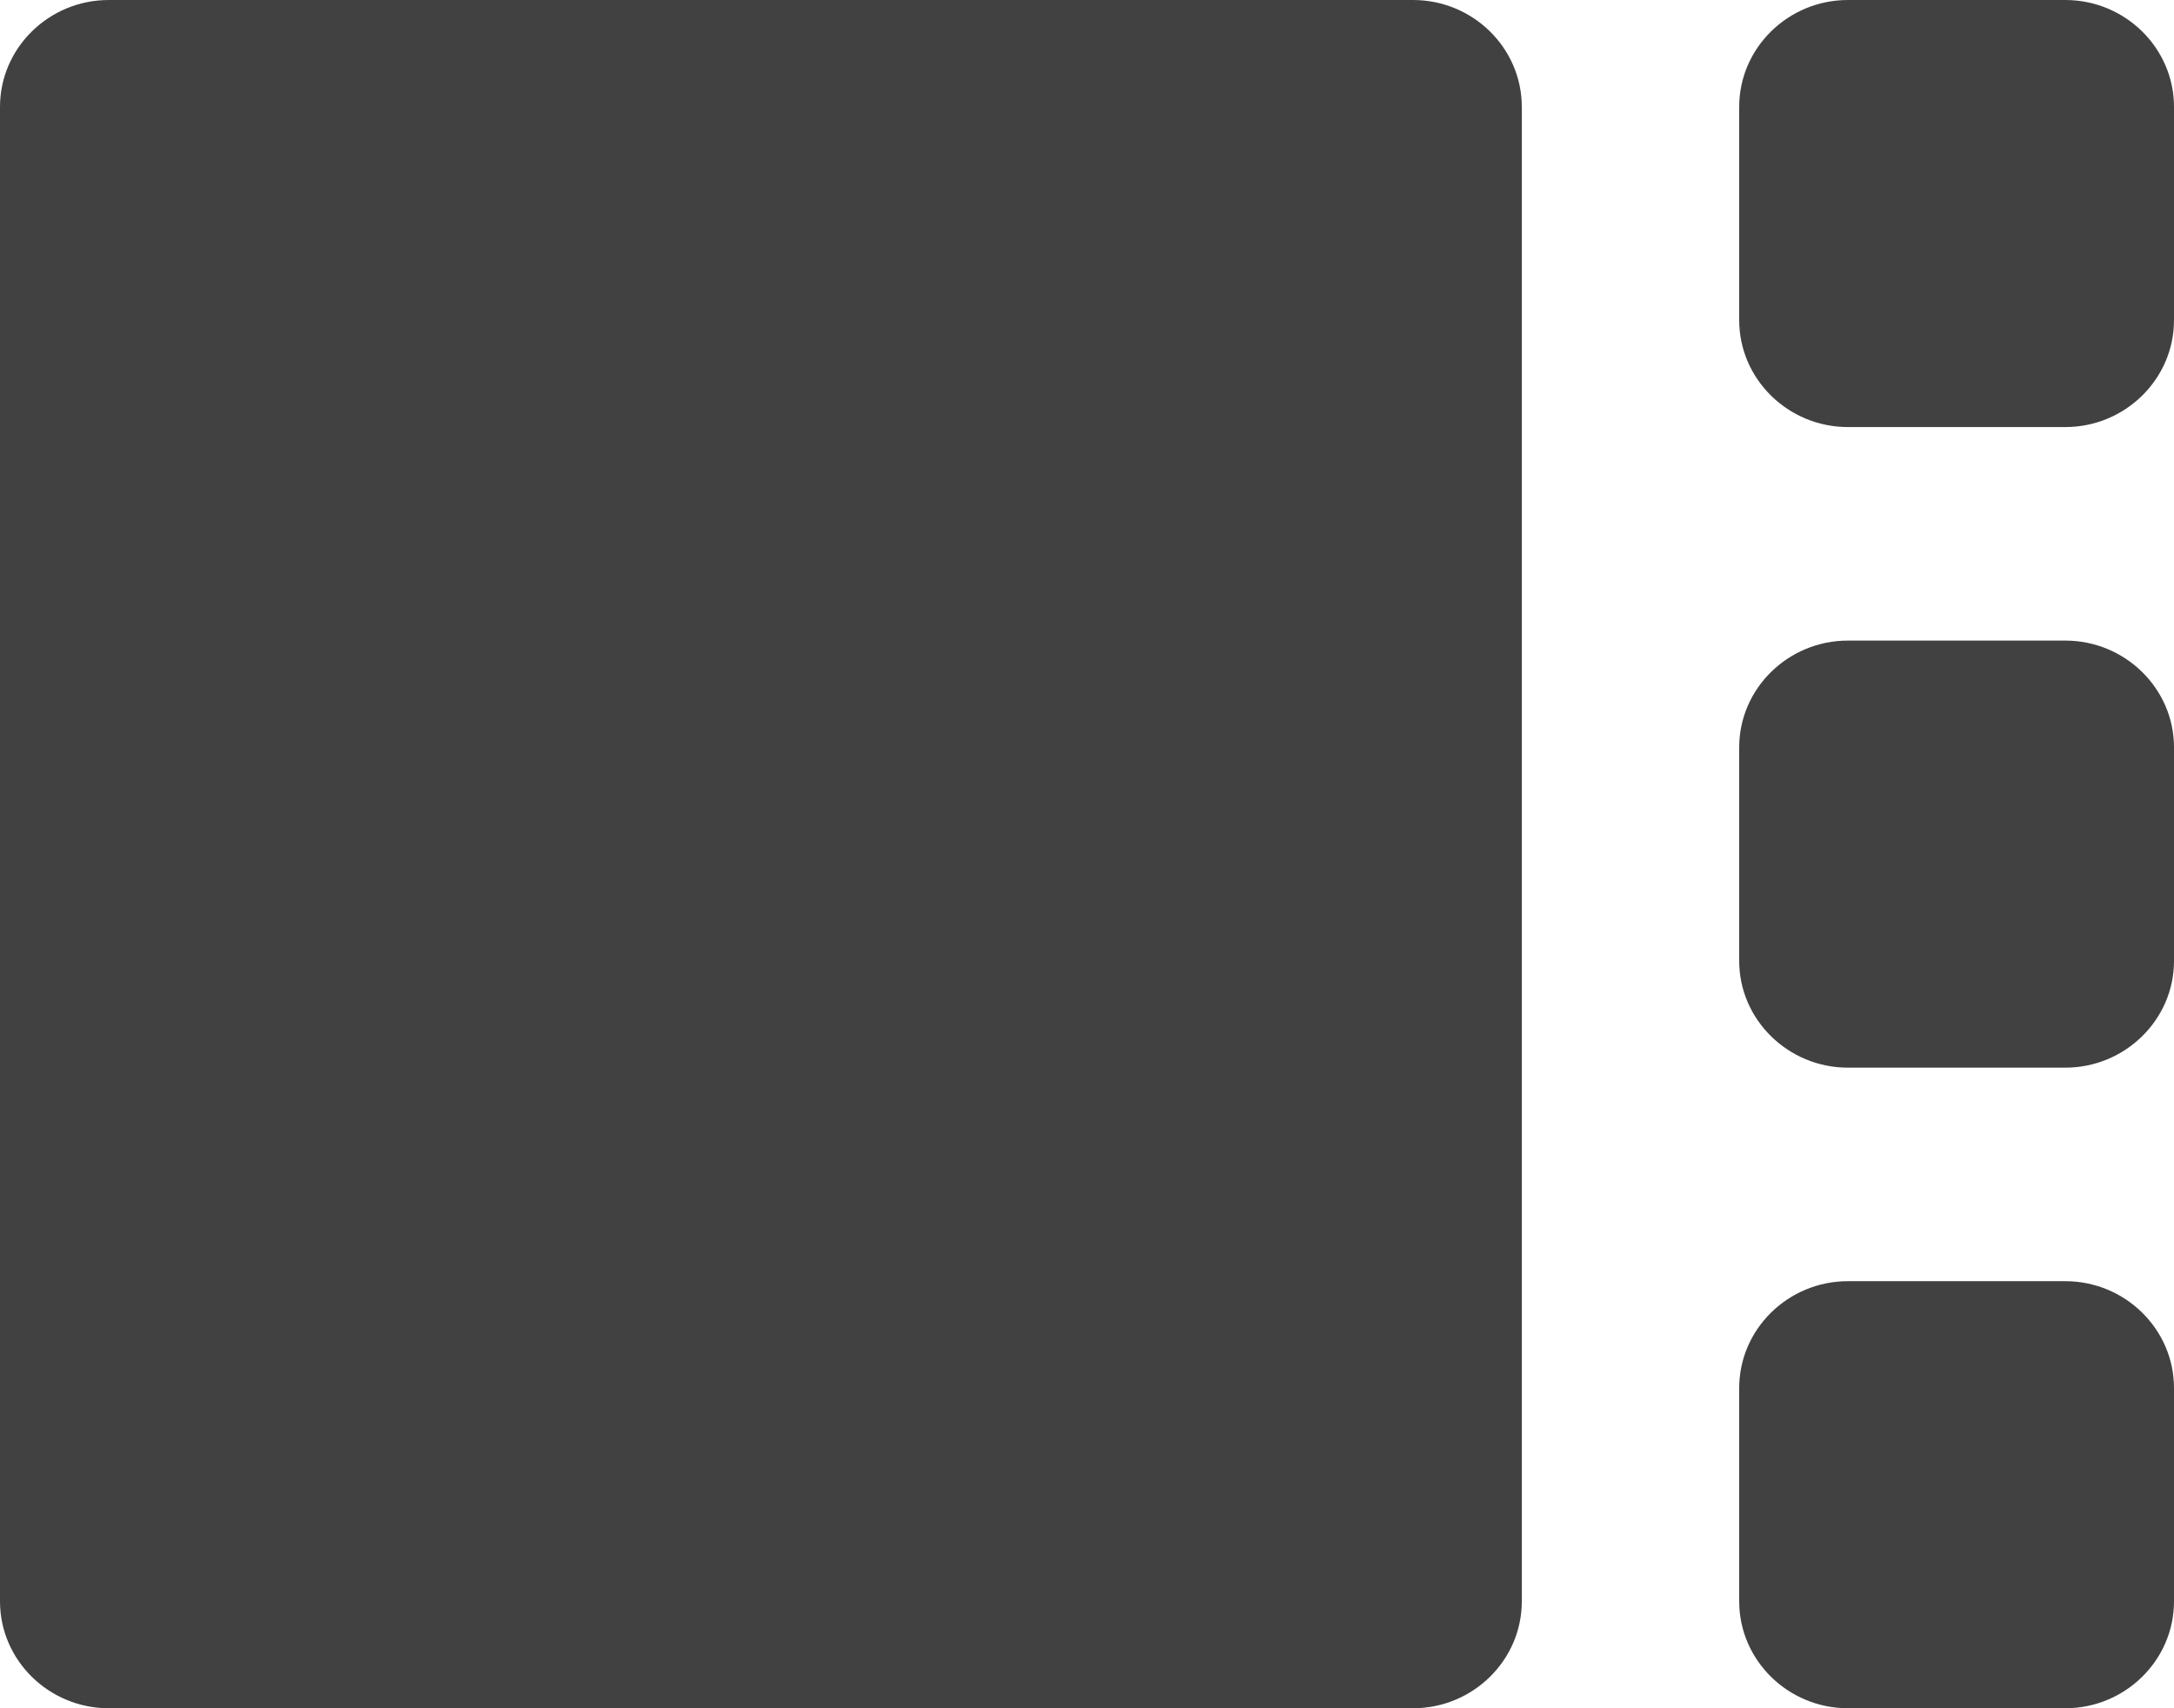 <svg width="14" height="11" viewBox="0 0 14 11" fill="none" xmlns="http://www.w3.org/2000/svg">
    <path d="M9.1 11H0.7C0.315 11 0 10.691 0 10.312V0.688C0 0.309 0.315 0 0.7 0H9.1C9.485 0 9.8 0.309 9.8 0.688V10.312C9.8 10.691 9.485 11 9.1 11ZM11.9 2.75H13.3C13.685 2.75 14 2.441 14 2.062V0.688C14 0.309 13.685 0 13.3 0H11.9C11.515 0 11.2 0.309 11.2 0.688V2.062C11.2 2.441 11.515 2.75 11.9 2.75ZM11.9 11H13.3C13.685 11 14 10.691 14 10.312V8.938C14 8.559 13.685 8.25 13.3 8.25H11.9C11.515 8.25 11.2 8.559 11.2 8.938V10.312C11.2 10.691 11.515 11 11.9 11ZM11.9 6.875H13.3C13.685 6.875 14 6.566 14 6.188V4.812C14 4.434 13.685 4.125 13.3 4.125H11.9C11.515 4.125 11.2 4.434 11.2 4.812V6.188C11.2 6.566 11.515 6.875 11.9 6.875Z"
          fill="#414141"/>
</svg>
